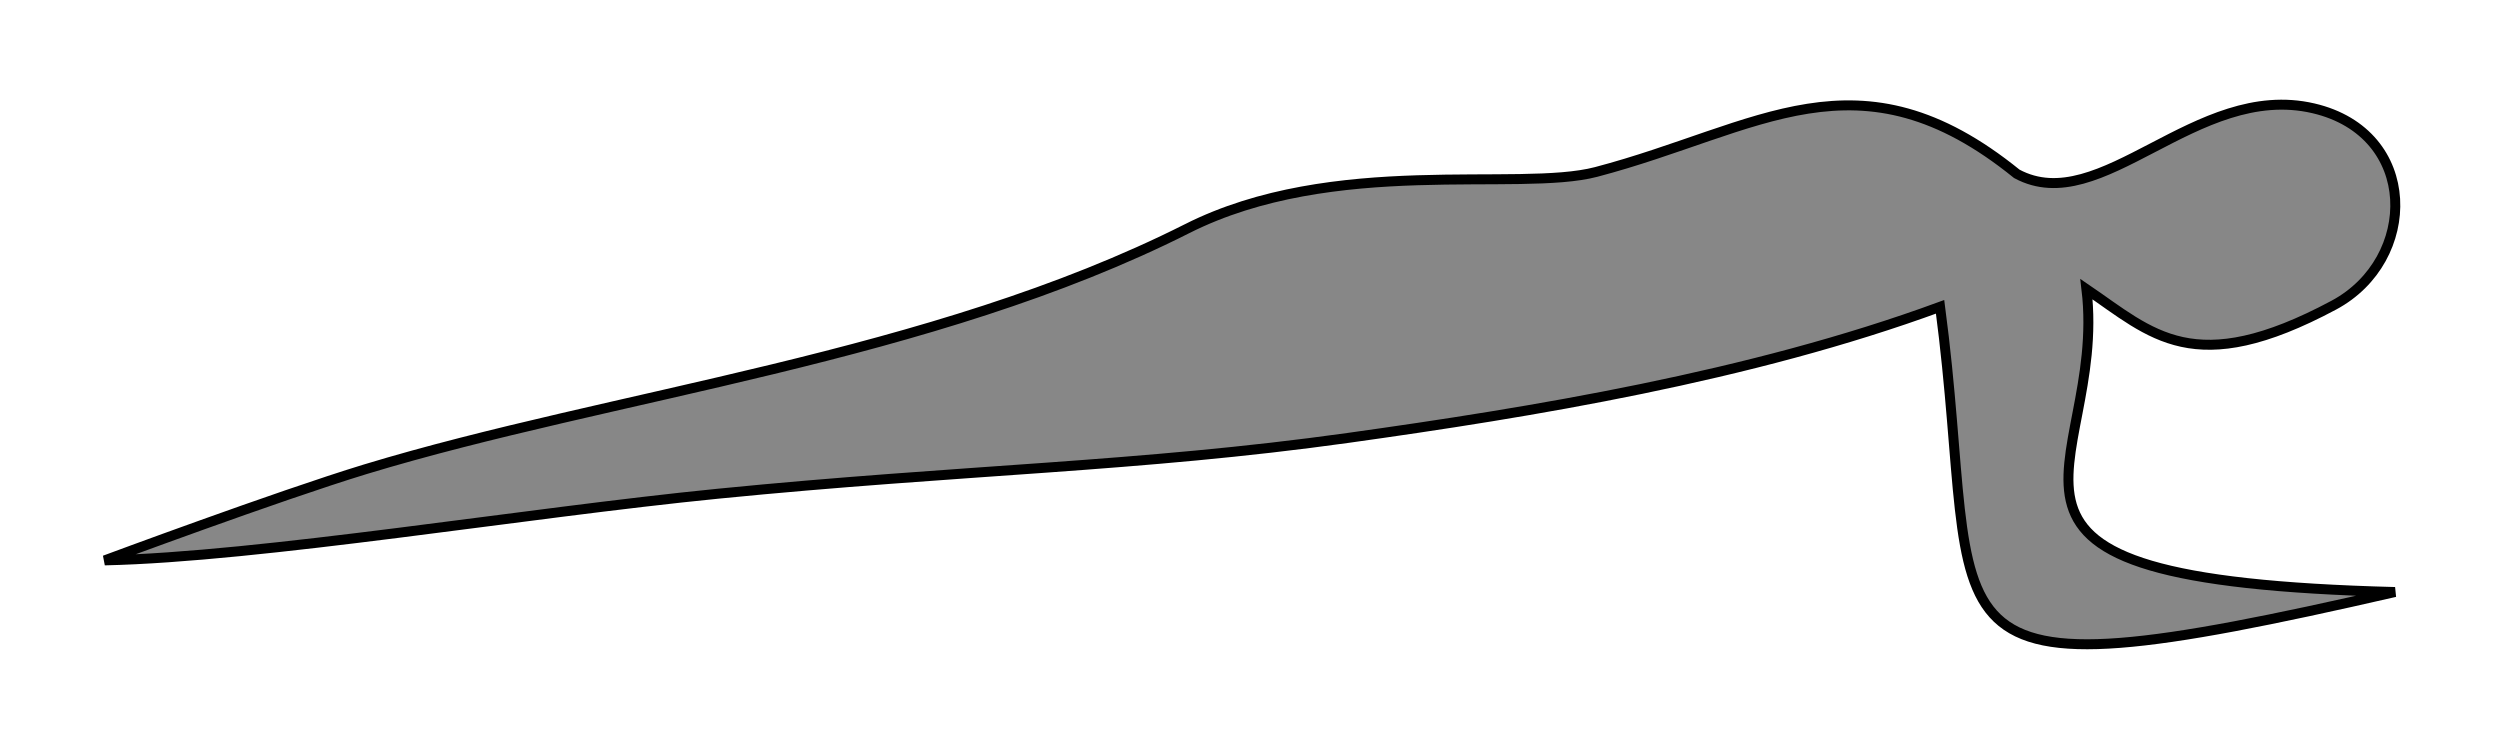 <?xml version="1.0" encoding="UTF-8" standalone="no"?>
<!-- Created with Inkscape (http://www.inkscape.org/) -->

<svg
   xmlns:dc="http://purl.org/dc/elements/1.1/"
   xmlns:cc="http://creativecommons.org/ns#"
   xmlns:rdf="http://www.w3.org/1999/02/22-rdf-syntax-ns#"
   xmlns:svg="http://www.w3.org/2000/svg"
   xmlns="http://www.w3.org/2000/svg"
   version="1.1"
   width="250.732"
   height="75.118"
   id="svg4408">
  <defs
     id="defs4410" />
  <g
     transform="translate(-249.634,-494.803)"
     id="layer1">
    <path
       d="m 368.684,517.742 c -25.656,12.93 -57.672,16.609 -82.426,24.129 -8.823,2.694 -26.124,9.134 -26.124,9.134 15.672,-0.344 42.099,-4.759 61.501,-6.685 24.481,-2.43 42.26,-2.673 63.185,-5.596 18.335,-2.561 40.366,-6.16 59.392,-13.149 4.453,33.662 -4.357,40.07 45.62,28.604 -47.348,-1.229 -28.731,-11.836 -30.941,-30.377 6.553,4.46 10.746,9.128 24.805,1.607 8.483,-4.538 8.603,-17.256 -2.039,-19.742 -11.793,-2.755 -21.305,11.126 -29.752,6.571 -15.906,-12.884 -25.894,-4.475 -42.182,-0.191 -7.811,2.054 -26.316,-1.727 -41.039,5.694 z"
       id="path3948"
       style="fill:#000000;fill-opacity:0.471;stroke:#000000;stroke-width:1px;stroke-linecap:butt;stroke-linejoin:miter;stroke-opacity:1" />
  </g>
</svg>
